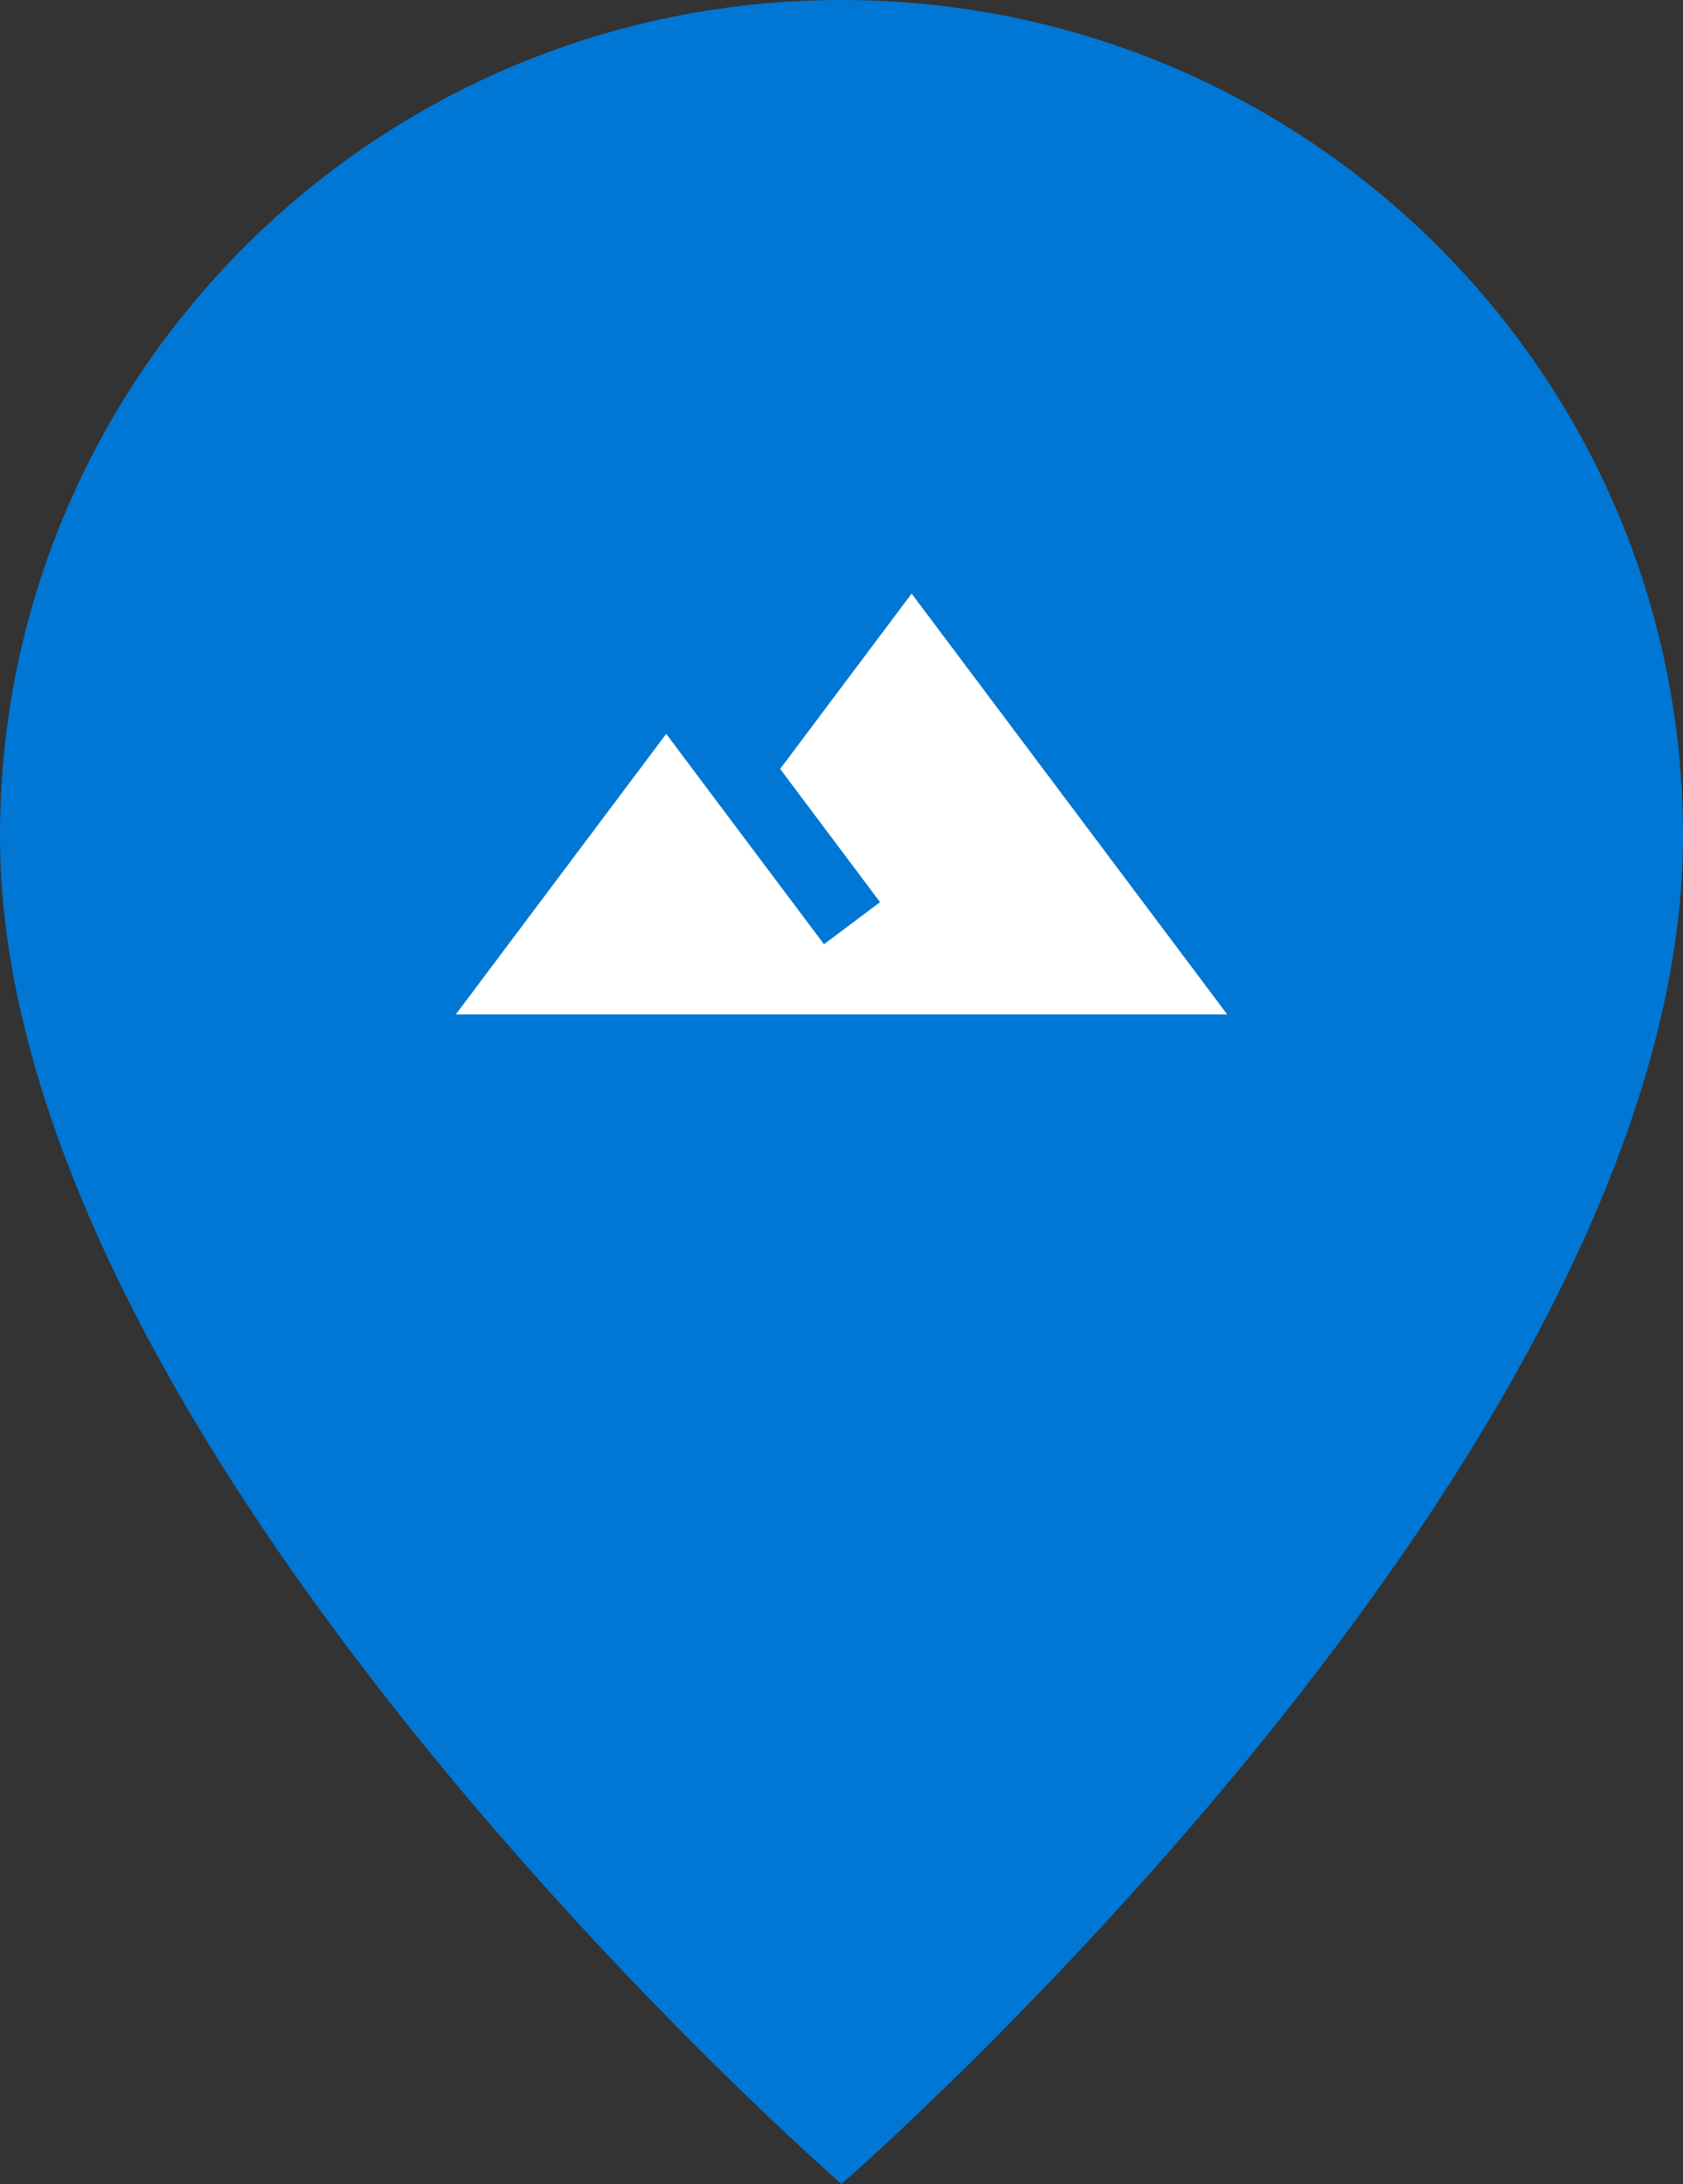<svg xmlns="http://www.w3.org/2000/svg" width="64" height="83.047" style="fill:none"><rect width="100%" height="100%" fill="#333333" stroke="none"/><path d="M0 31.788c0 23.444 32 51.259 32 51.259s32-27.815 32-51.259C64 14.232 49.673 0 32 0 14.327 0 0 14.232 0 31.788z" style="fill:#0077d4"/><path d="m34.667 22.572-5 6.667 3.8 5.066-2.133 1.6c-2.254-3-6-8-6-8l-8 10.667h29.333z" style="fill:#fff"/></svg>